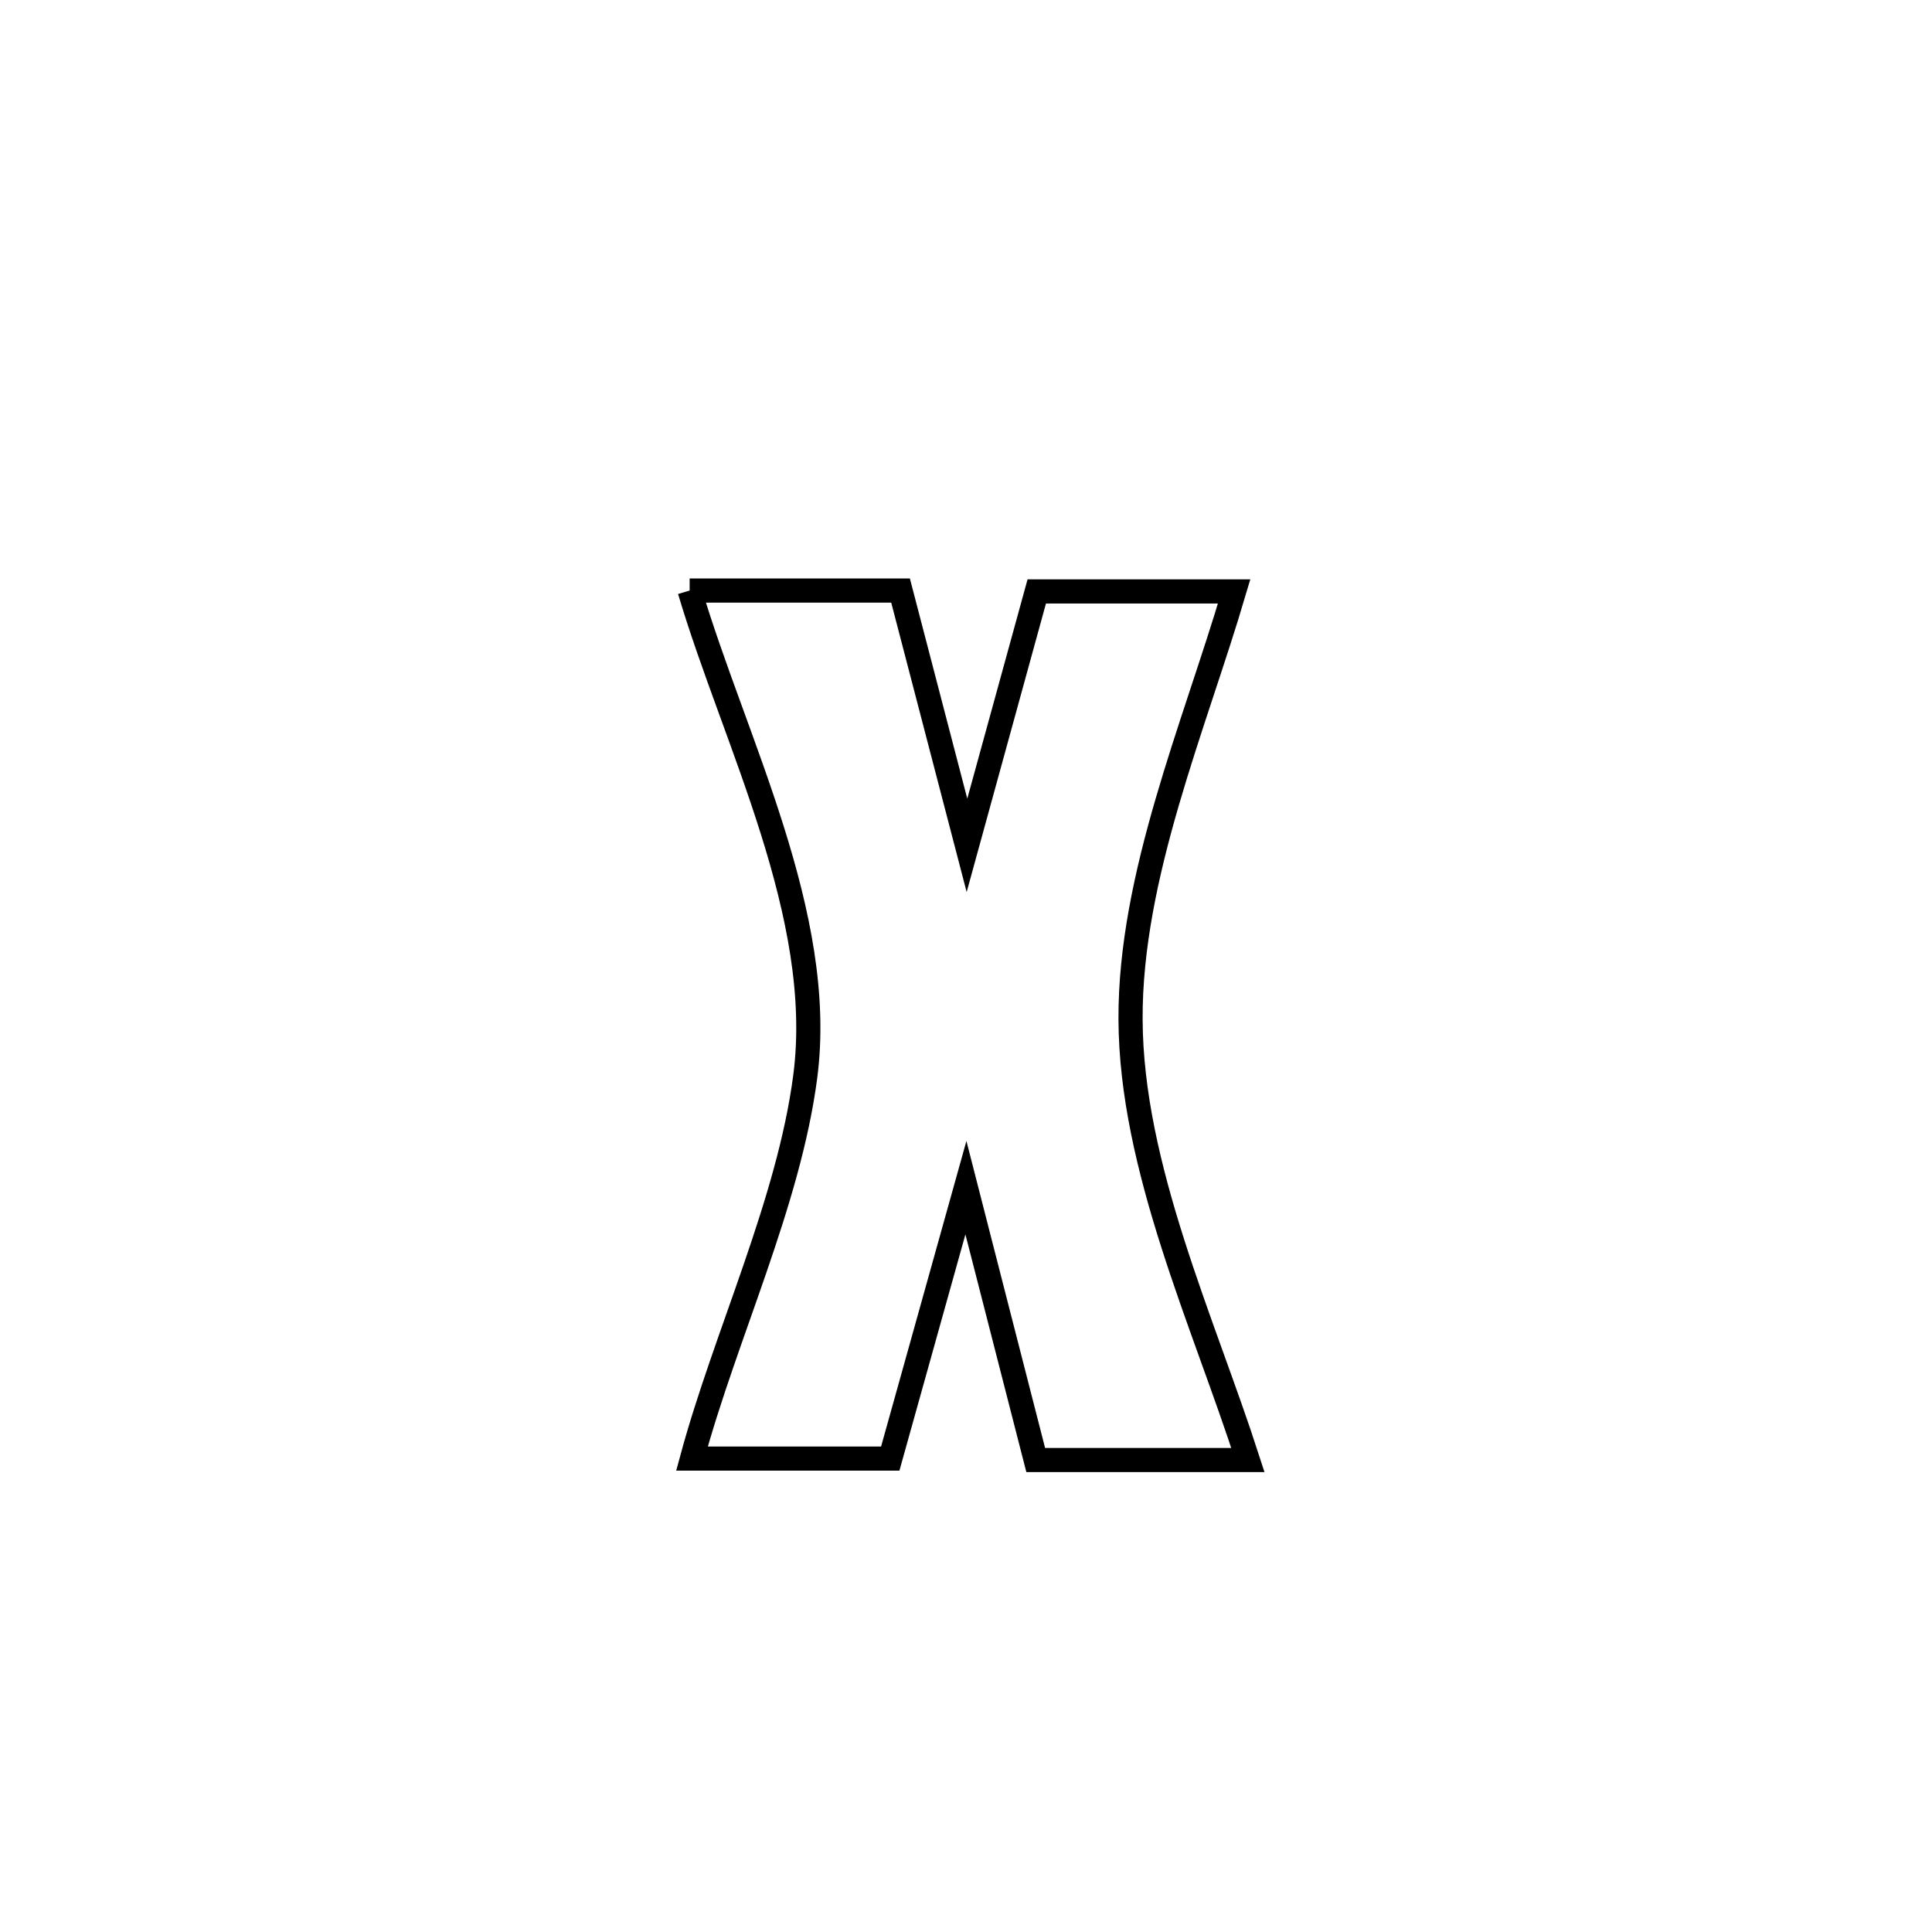 <svg xmlns="http://www.w3.org/2000/svg" viewBox="0.0 0.0 24.0 24.0" height="200px" width="200px"><path fill="none" stroke="black" stroke-width=".3" stroke-opacity="1.0"  filling="0" d="M8.567 7.336 L8.567 7.336 C9.44 7.336 10.313 7.336 11.187 7.336 L11.187 7.336 C11.462 8.391 11.737 9.446 12.012 10.501 L12.012 10.501 C12.301 9.449 12.59 8.398 12.879 7.347 L12.879 7.347 C13.696 7.347 14.514 7.347 15.331 7.347 L15.331 7.347 C14.834 9.03 14.037 10.88 14.044 12.661 C14.051 14.501 14.946 16.413 15.502 18.137 L15.502 18.137 C14.623 18.137 13.745 18.137 12.866 18.137 L12.866 18.137 C12.577 17.009 12.288 15.882 11.999 14.754 L11.999 14.754 C11.686 15.876 11.372 16.997 11.059 18.119 L11.059 18.119 C10.238 18.119 9.417 18.119 8.596 18.119 L8.596 18.119 C9.01 16.589 9.798 14.945 10.003 13.374 C10.264 11.37 9.124 9.212 8.567 7.336 L8.567 7.336"></path></svg>